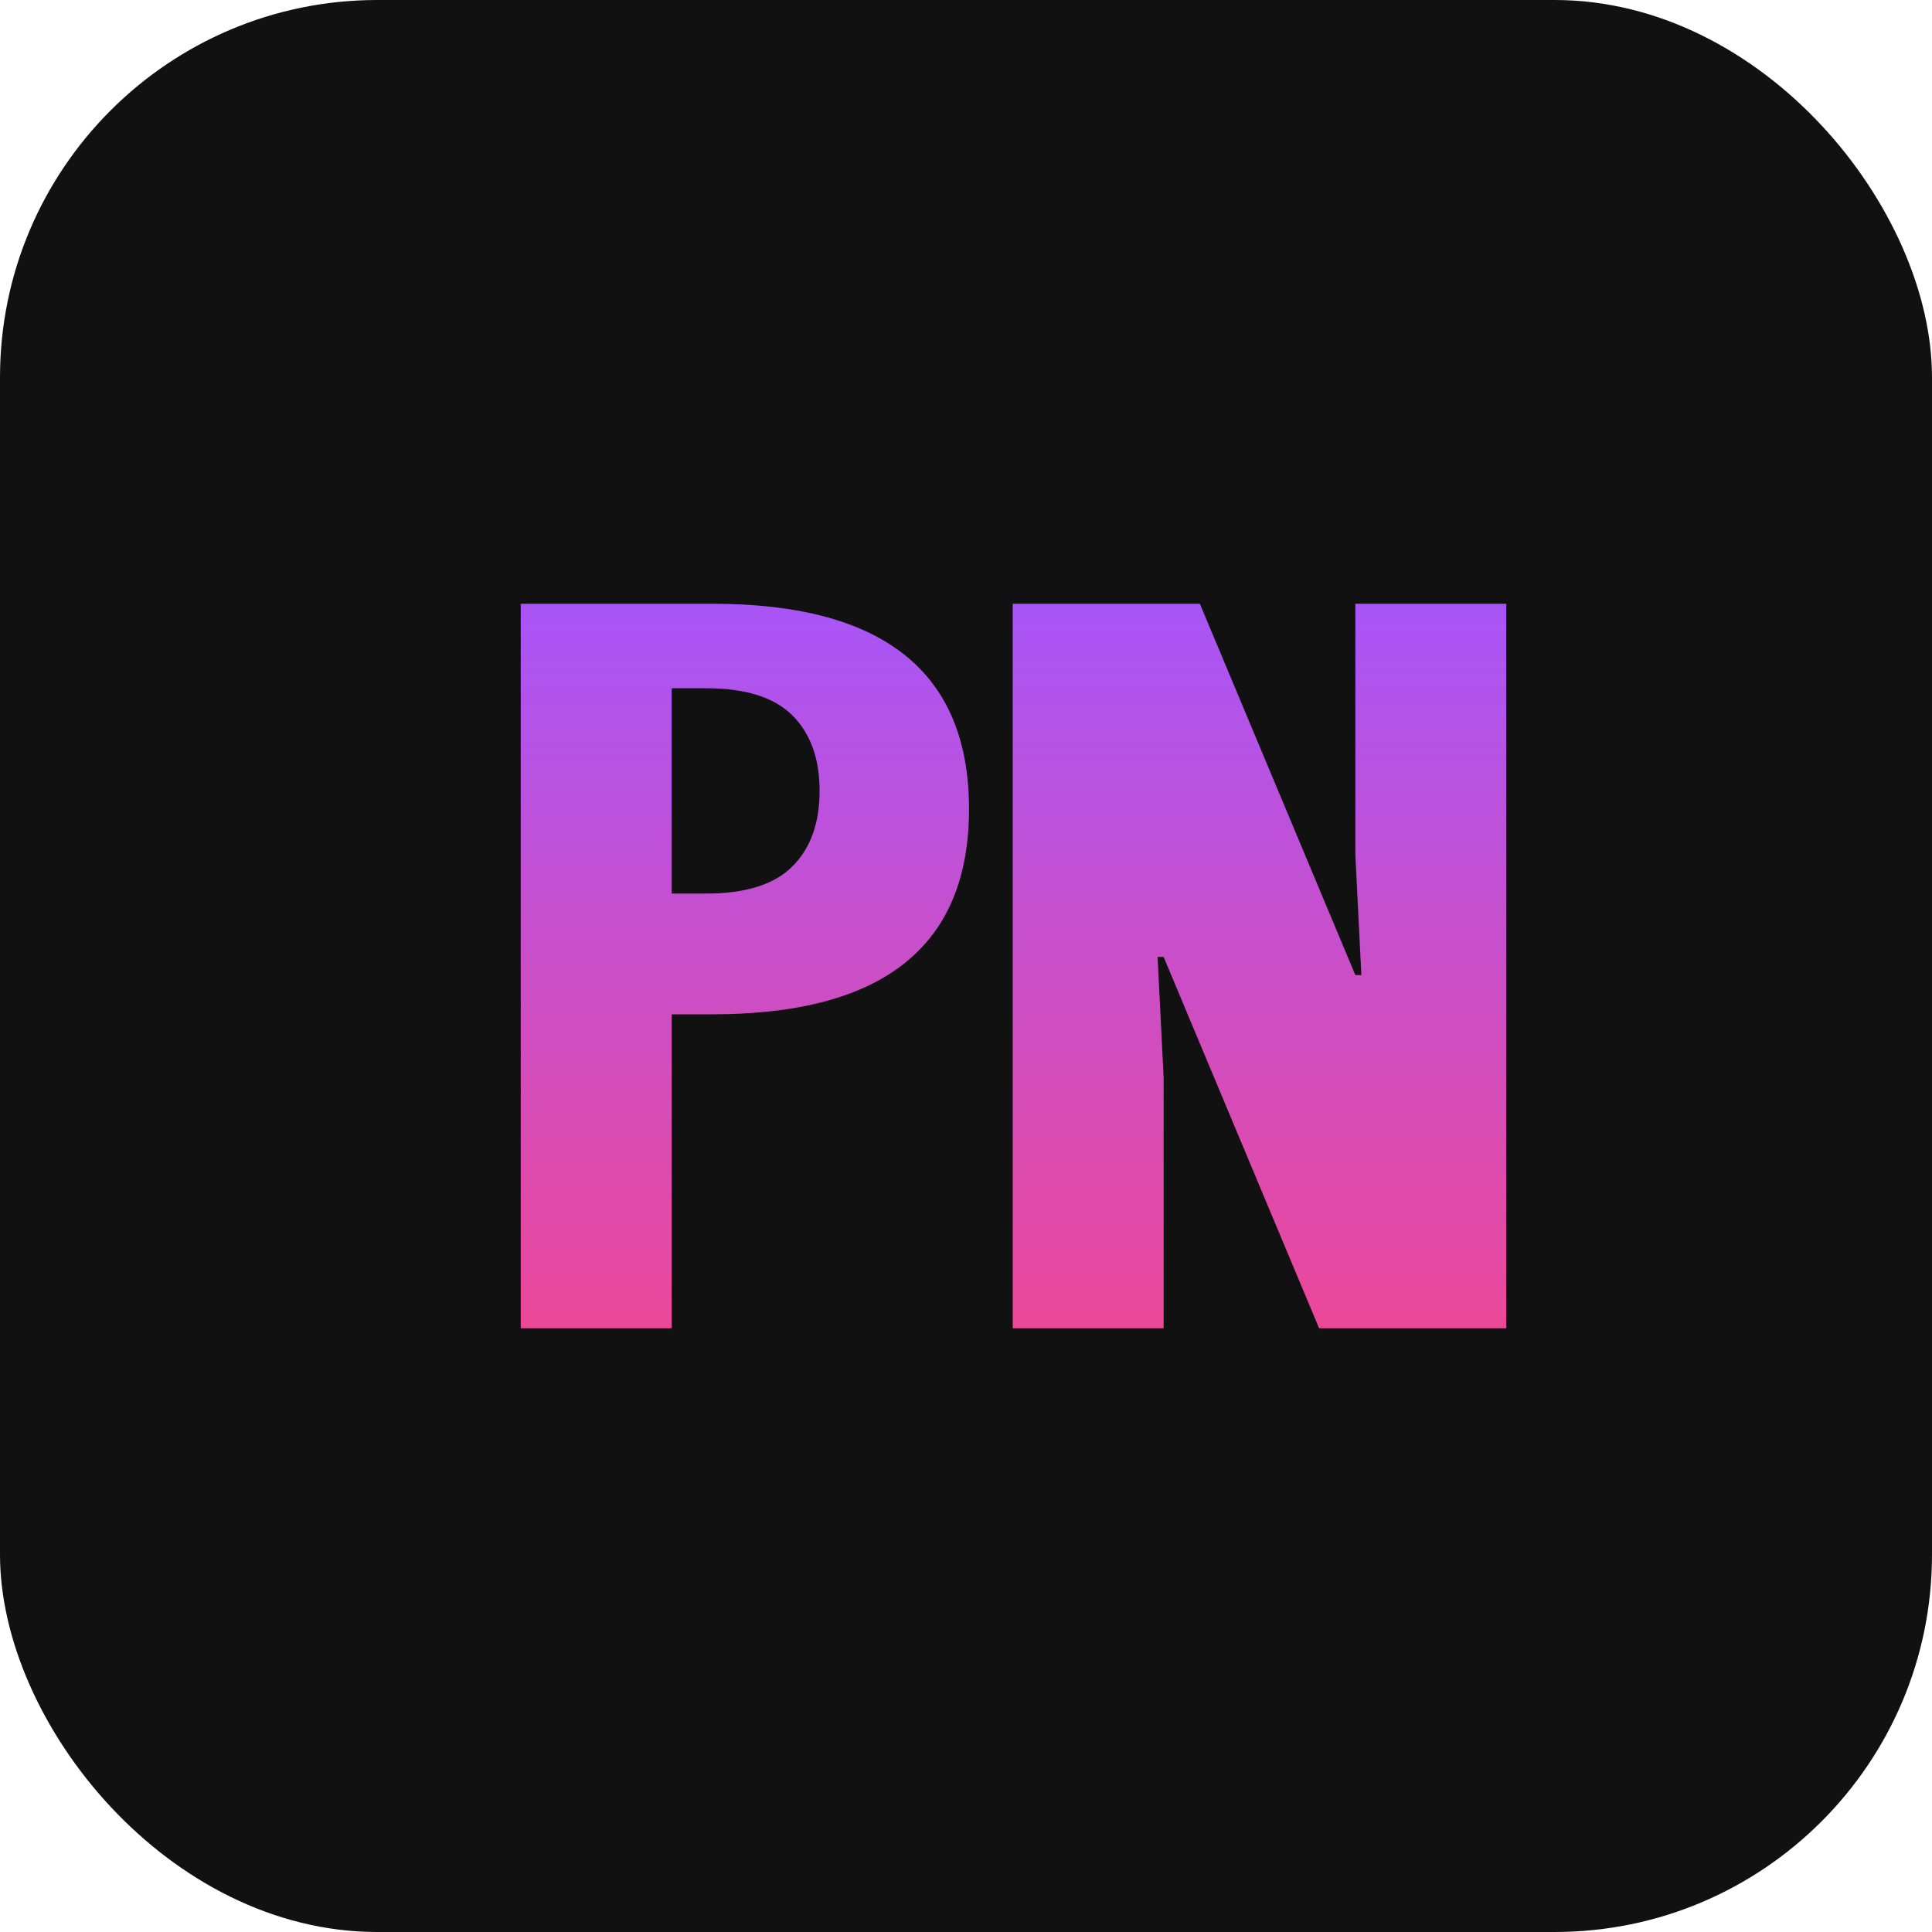 <svg width="512" height="512" viewBox="0 0 512 512" fill="none" xmlns="http://www.w3.org/2000/svg">
  <rect width="512" height="512" rx="100" fill="#111111"/>
  <path d="M138 160H188.8C211.467 160 228.467 164.533 239.8 173.6C251.133 182.667 256.8 196.267 256.8 214.4C256.8 232.533 251.133 246.133 239.8 255.2C228.467 264.267 211.467 268.8 188.8 268.8H178V352H138V160ZM187.2 236.8C197.6 236.8 205.2 234.4 210 229.6C214.8 224.8 217.2 218.133 217.2 209.6C217.2 201.067 214.8 194.4 210 189.6C205.2 184.8 197.6 182.4 187.2 182.4H178V236.8H187.2Z" fill="url(#paint0_linear_1_2)"/>
  <path d="M268.375 160H317.975L359.175 258.4H360.775L359.175 226.4V160H399.175V352H349.575L308.375 253.6H306.775L308.375 285.6V352H268.375V160Z" fill="url(#paint1_linear_1_2)"/>
  <defs>
    <linearGradient id="paint0_linear_1_2" x1="197.4" y1="160" x2="197.4" y2="352" gradientUnits="userSpaceOnUse">
      <stop stop-color="#A855F7"/>
      <stop offset="1" stop-color="#EC4899"/>
    </linearGradient>
    <linearGradient id="paint1_linear_1_2" x1="333.775" y1="160" x2="333.775" y2="352" gradientUnits="userSpaceOnUse">
      <stop stop-color="#A855F7"/>
      <stop offset="1" stop-color="#EC4899"/>
    </linearGradient>
  </defs>
</svg> 